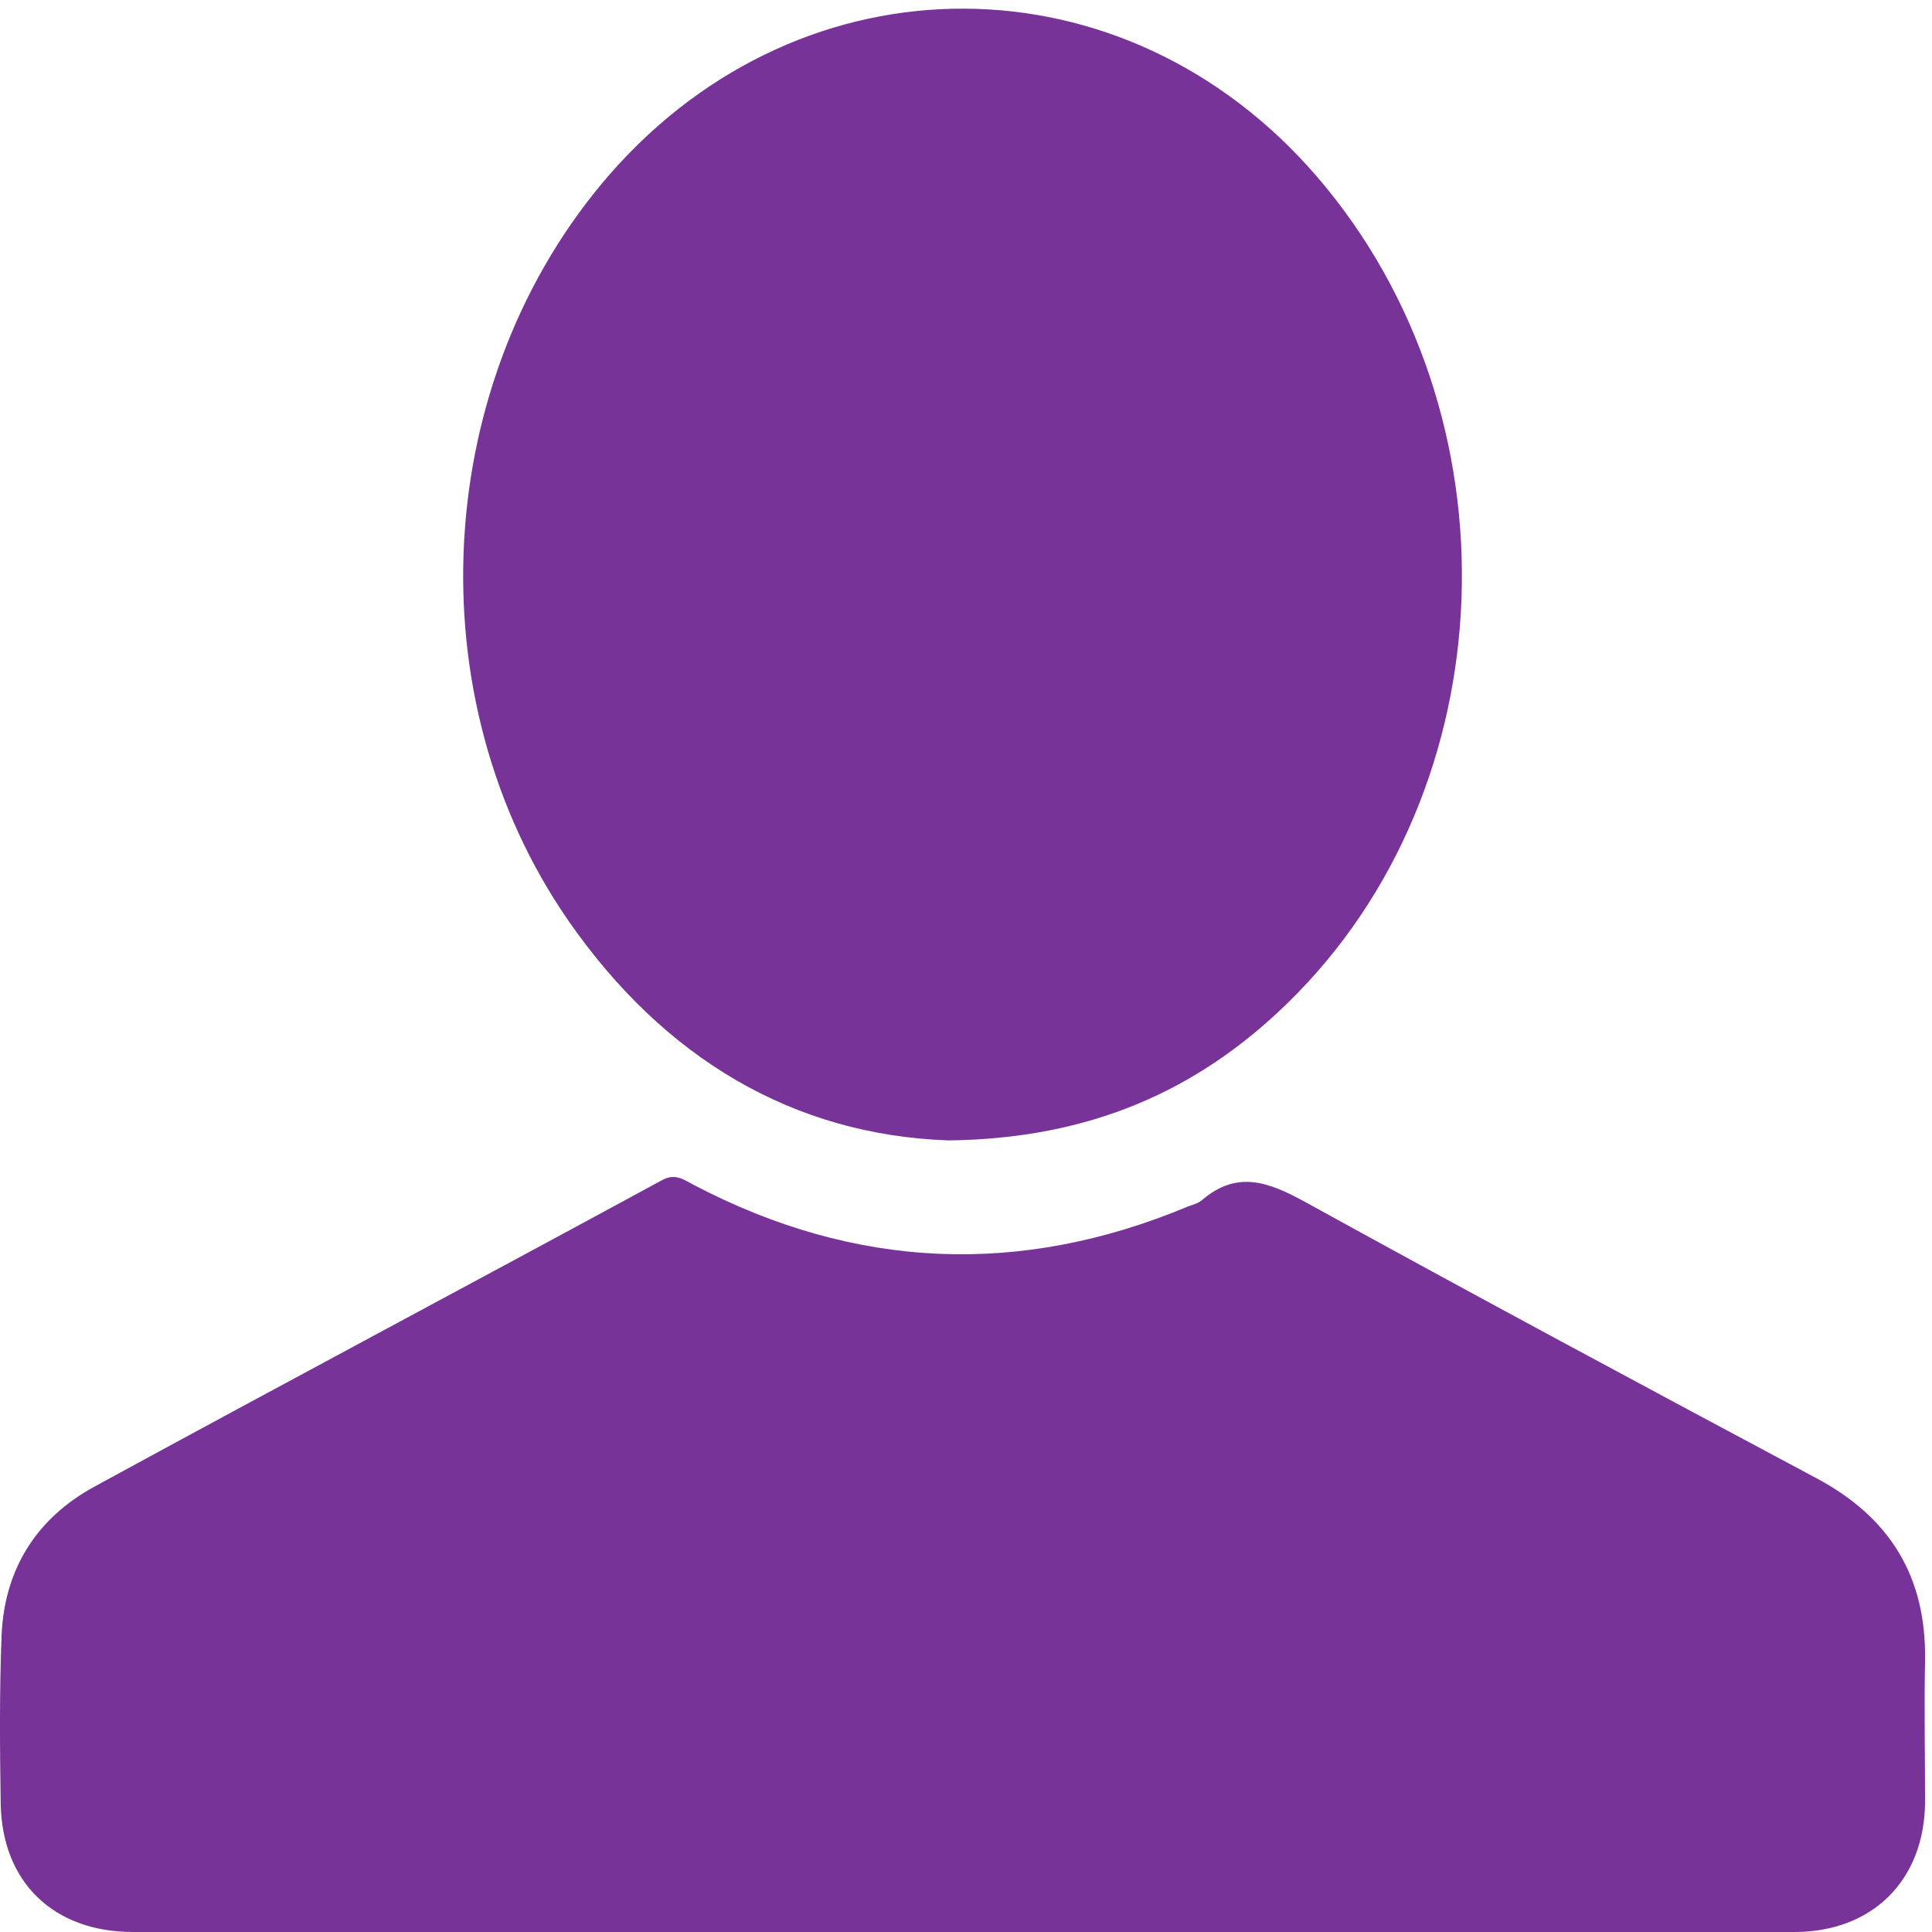 <svg width="22" height="22" viewBox="0 0 22 22" fill="none" xmlns="http://www.w3.org/2000/svg">
<path d="M10.962 22H1.515C0.613 22 0.023 21.436 0.008 20.539C-0.002 19.899 -0.007 19.264 0.018 18.624C0.049 17.869 0.416 17.289 1.071 16.931C3.223 15.757 5.384 14.609 7.536 13.44C7.692 13.354 7.788 13.435 7.904 13.495C9.743 14.457 11.617 14.538 13.531 13.737C13.587 13.717 13.647 13.702 13.693 13.661C14.091 13.324 14.448 13.46 14.862 13.687C16.791 14.75 18.736 15.793 20.681 16.831C21.523 17.279 21.936 17.954 21.921 18.906C21.91 19.445 21.921 19.98 21.921 20.519C21.916 21.41 21.321 22 20.434 22H10.962L10.962 22Z" fill="#783398"/>
<path d="M10.806 12.986C9.032 12.926 7.561 12.049 6.478 10.492C4.704 7.938 4.916 4.31 6.946 1.982C9.153 -0.542 12.811 -0.527 14.998 2.013C17.32 4.713 17.174 8.976 14.66 11.424C13.632 12.427 12.403 12.966 10.806 12.986L10.806 12.986Z" fill="#783398"/>
</svg>
